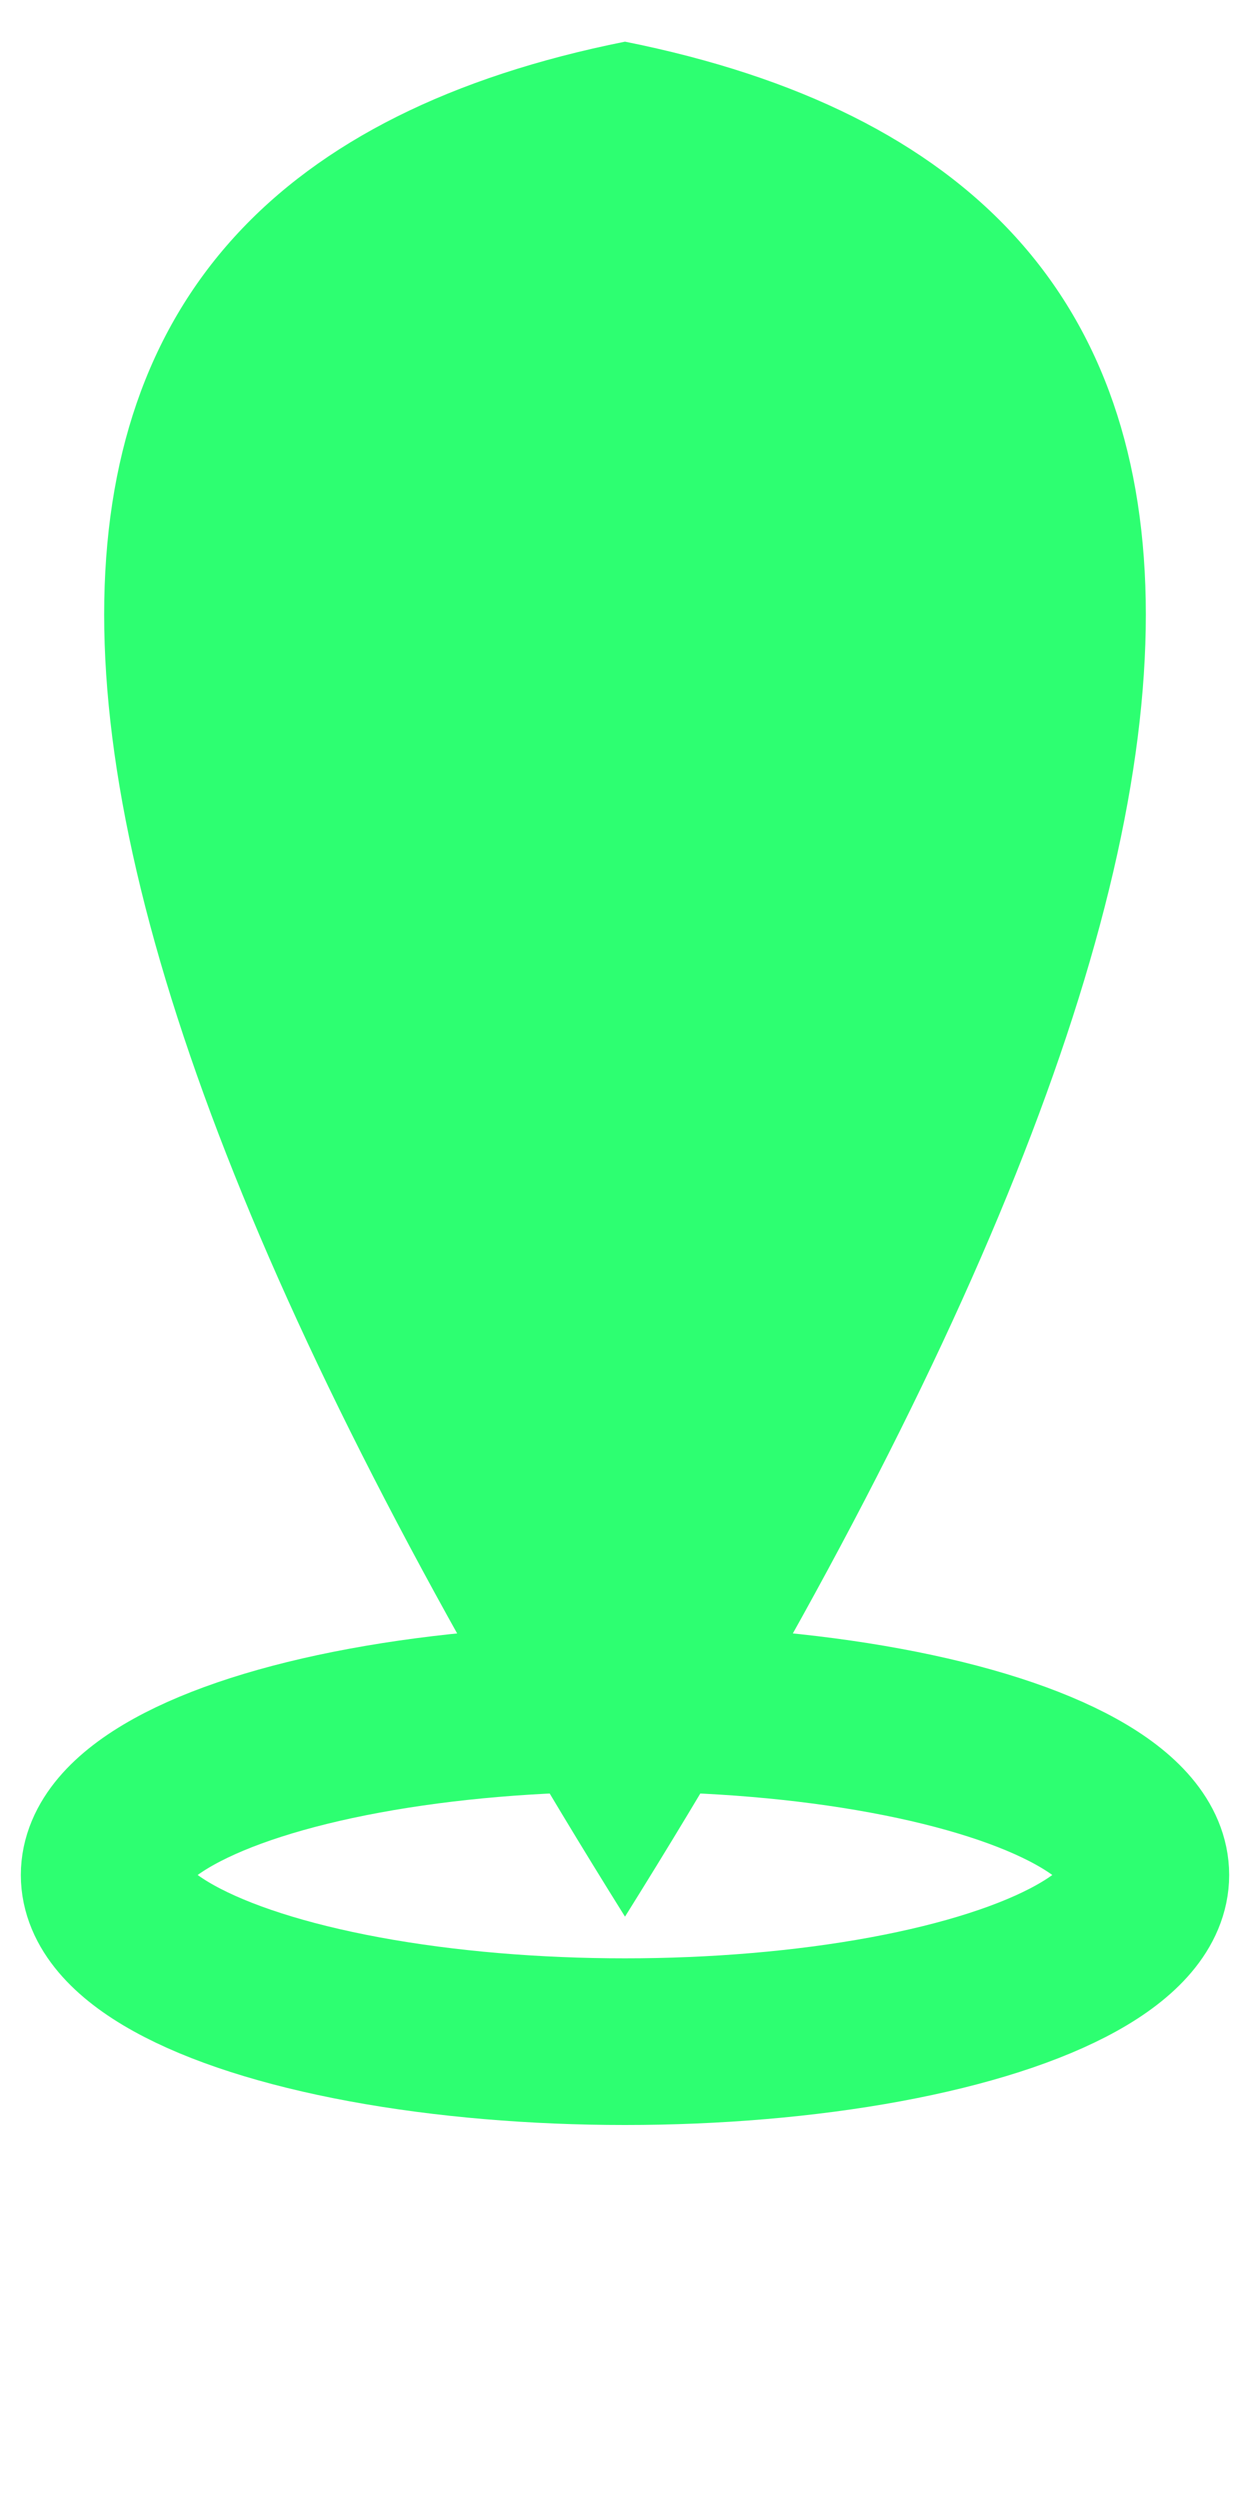 <?xml version="1.0" standalone="no"?>
<!DOCTYPE svg PUBLIC "-//W3C//DTD SVG 1.1//EN"
"http://www.w3.org/Graphics/SVG/1.1/DTD/svg11.dtd">
<svg width="60px" height="120px" xmlns="http://www.w3.org/2000/svg" version="1.1" xmlns:xlink="http://www.w3.org/1999/xlink">
    <ellipse cx="30" cy="90" rx="25" ry="8" style="fill-opacity:0;stroke:#2dff71;stroke-width:8"/>
    <path d="M 30 2 q -50 10 0 90 q 50 -80 0 -90 Z" style="fill:#2dff71"/>
</svg>
